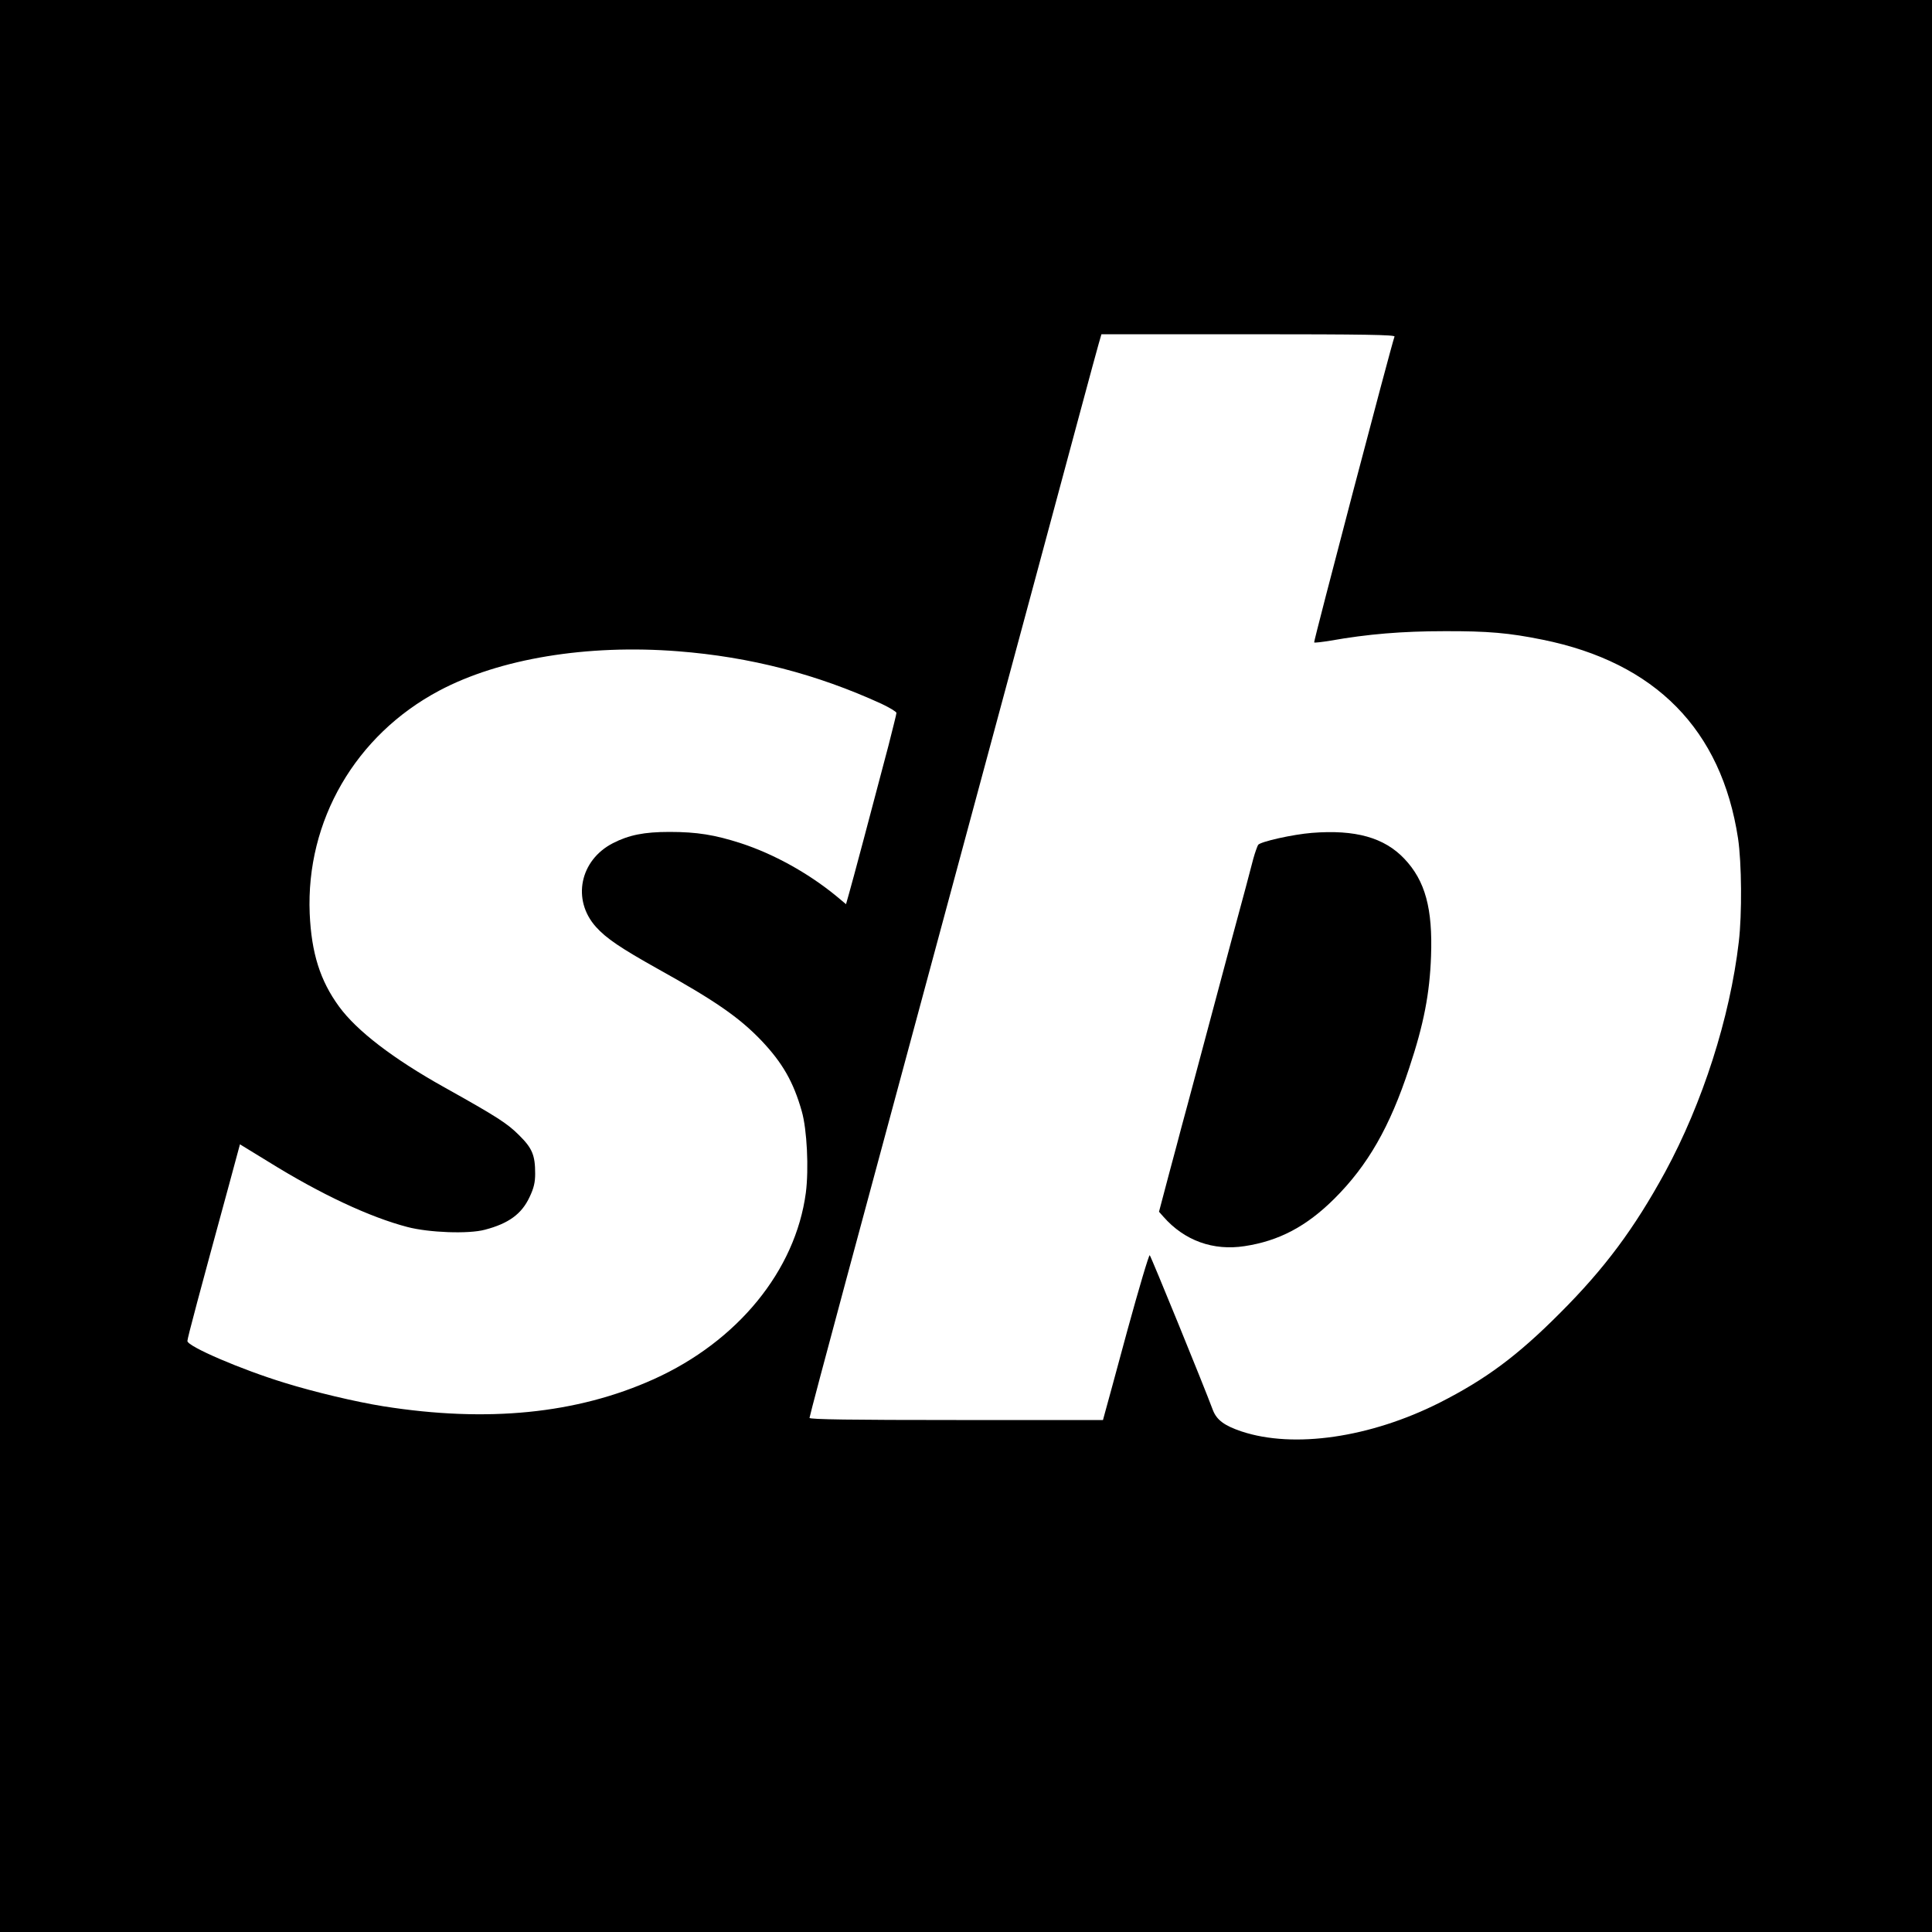 <?xml version="1.0" standalone="no"?>
<!DOCTYPE svg PUBLIC "-//W3C//DTD SVG 20010904//EN"
 "http://www.w3.org/TR/2001/REC-SVG-20010904/DTD/svg10.dtd">
<svg version="1.0" xmlns="http://www.w3.org/2000/svg"
 width="1000pt" height="1000pt" viewBox="0 0 1000 1000"
 preserveAspectRatio="xMidYMid meet">
<g transform="translate(0,1000) scale(0.1,-0.1)"
fill="#000000" stroke="none">
<path d="M0 5000 l0 -5000 5000 0 5000 0 0 5000 0 5000 -5000 0 -5000 0 0
-5000z m7218 3258 c-17 -45 -420 -1580 -416 -1583 2 -3 41 2 85 9 191 34 372
49 588 49 226 1 337 -9 509 -44 585 -118 926 -466 1012 -1028 19 -127 21 -392
4 -536 -46 -394 -188 -835 -381 -1191 -160 -293 -313 -499 -544 -730 -222
-223 -385 -343 -623 -464 -359 -181 -755 -239 -1026 -149 -89 30 -128 59 -148
110 -50 134 -320 795 -327 802 -4 4 -56 -171 -116 -390 -59 -219 -112 -412
-117 -430 l-9 -33 -759 0 c-542 0 -760 3 -760 11 0 6 85 327 189 712 491 1820
693 2568 981 3637 171 635 317 1179 326 1208 l15 52 760 0 c605 0 760 -3 757
-12z m-3708 -1629 c372 -29 717 -118 1053 -272 42 -20 77 -41 77 -47 0 -6 -19
-81 -41 -168 -83 -316 -190 -718 -205 -769 l-15 -53 -54 45 c-145 118 -321
215 -489 270 -136 44 -228 59 -371 59 -131 0 -210 -16 -292 -58 -172 -88 -214
-294 -88 -434 53 -59 127 -109 320 -217 297 -165 421 -251 536 -371 109 -115
166 -214 209 -366 27 -94 37 -298 21 -422 -54 -403 -353 -769 -788 -965 -398
-179 -860 -225 -1398 -140 -144 23 -358 74 -510 121 -226 69 -505 189 -505
217 0 15 63 250 215 807 l57 211 147 -90 c272 -169 525 -287 720 -338 111 -29
316 -37 401 -14 122 32 190 81 231 169 22 46 29 76 29 121 0 96 -15 132 -84
200 -60 60 -112 94 -386 247 -265 148 -453 292 -545 418 -98 134 -143 277
-152 481 -20 481 237 924 670 1154 312 166 766 241 1237 204z"/>
<path d="M6790 5689 c-99 -8 -265 -45 -278 -62 -4 -7 -16 -39 -25 -72 -8 -33
-58 -220 -111 -415 -52 -195 -129 -483 -171 -640 -42 -157 -82 -307 -90 -335
-7 -27 -36 -137 -65 -244 l-51 -193 23 -26 c109 -124 258 -177 420 -152 178
27 320 102 464 245 173 172 288 372 388 677 76 228 106 386 113 578 9 248 -30
391 -138 505 -104 110 -254 152 -479 134z"/>
</g>
</svg>
